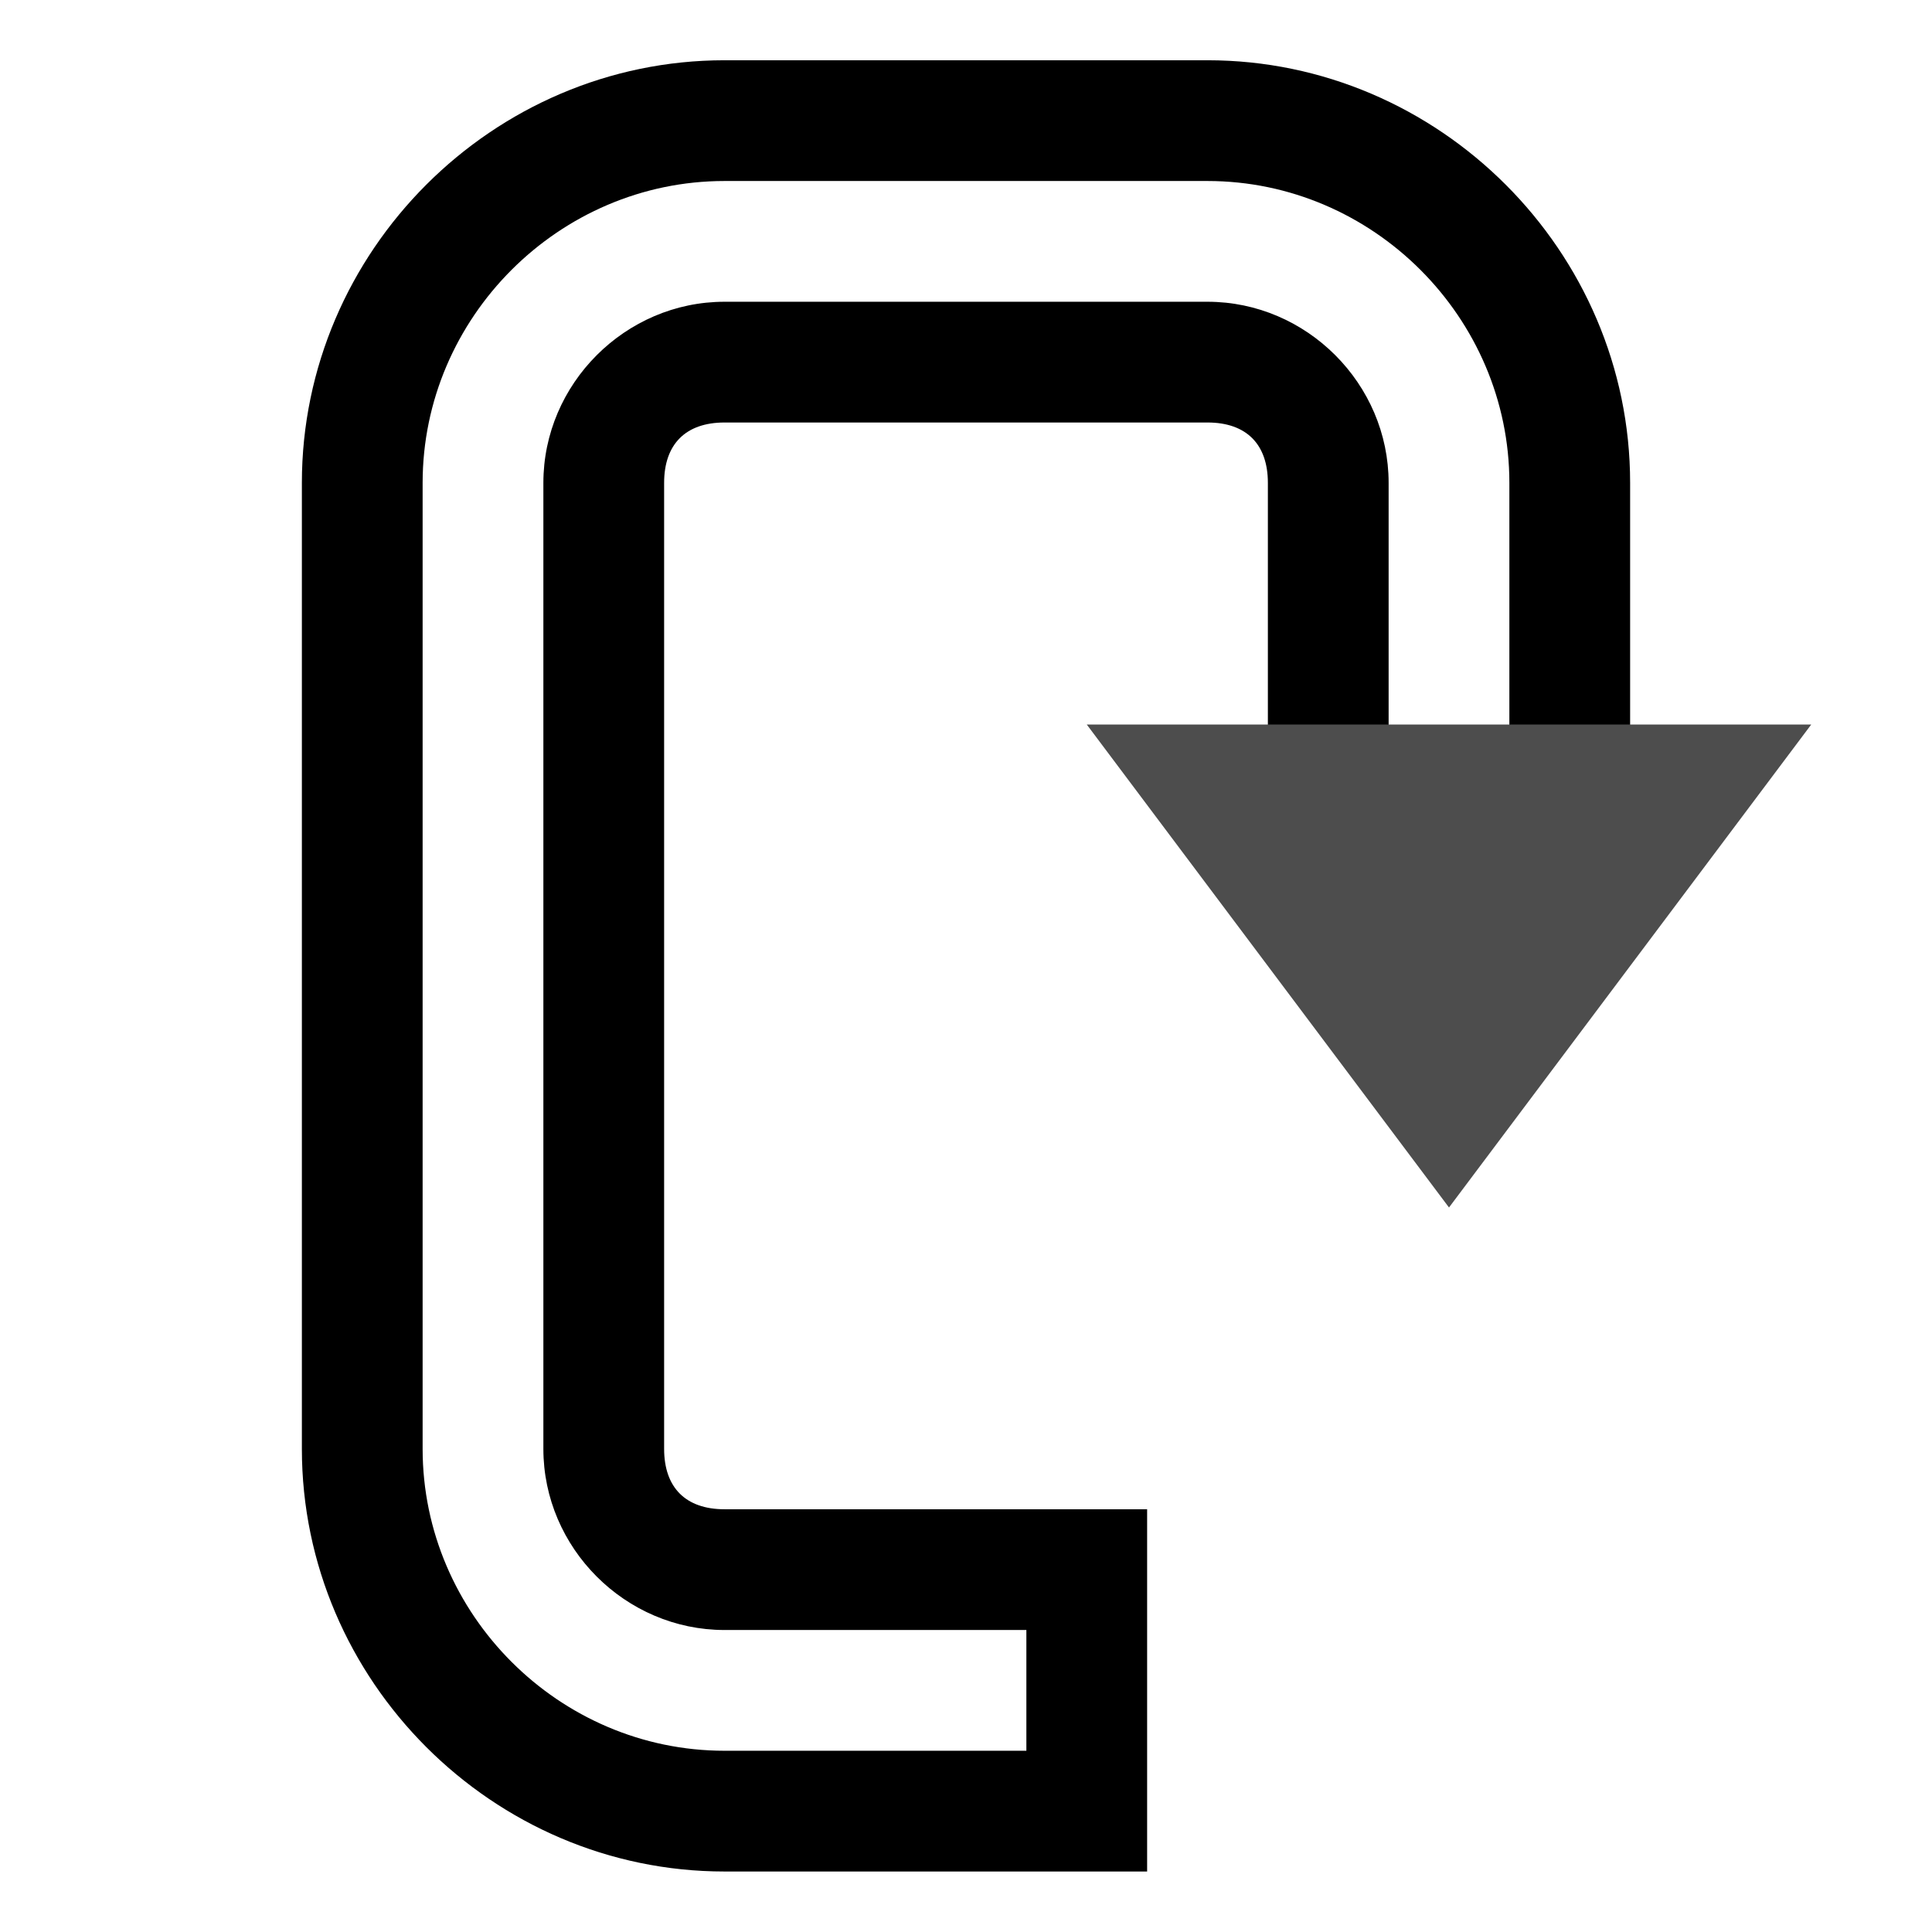 <?xml version='1.0' encoding='UTF-8' standalone='no'?>
<!-- Created with Inkscape (http://www.inkscape.org/) -->

<svg xmlns:cc='http://creativecommons.org/ns#' xmlns:dc='http://purl.org/dc/elements/1.1/' sodipodi:docname='view-wrapped-symbolic.svg' inkscape:export-filename='/home/sam/source-symbolic.png' inkscape:export-xdpi='270' inkscape:export-ydpi='270' height='16' id='svg7384' xmlns:inkscape='http://www.inkscape.org/namespaces/inkscape' xmlns:osb='http://www.openswatchbook.org/uri/2009/osb' xmlns:rdf='http://www.w3.org/1999/02/22-rdf-syntax-ns#' xmlns:sodipodi='http://sodipodi.sourceforge.net/DTD/sodipodi-0.dtd' style='enable-background:new' xmlns:svg='http://www.w3.org/2000/svg' version='1.1' inkscape:version='0.91 r13725' width='16' xmlns='http://www.w3.org/2000/svg'>
  <sodipodi:namedview inkscape:bbox-nodes='true' inkscape:bbox-paths='false' bordercolor='#666666' borderlayer='false' borderopacity='1' inkscape:current-layer='layer9' inkscape:cx='269.97903' inkscape:cy='25.18002' gridtolerance='10' inkscape:guide-bbox='true' guidetolerance='10' id='namedview88' inkscape:object-nodes='true' inkscape:object-paths='true' objecttolerance='10' pagecolor='#f7f7f7' inkscape:pageopacity='1' inkscape:pageshadow='2' showborder='true' showgrid='false' showguides='false' inkscape:showpageshadow='false' inkscape:snap-bbox='true' inkscape:snap-bbox-edge-midpoints='false' inkscape:snap-bbox-midpoints='true' inkscape:snap-center='false' inkscape:snap-global='true' inkscape:snap-grids='true' inkscape:snap-intersection-paths='false' inkscape:snap-midpoints='true' inkscape:snap-nodes='true' inkscape:snap-object-midpoints='true' inkscape:snap-others='true' inkscape:snap-page='false' inkscape:snap-smooth-nodes='true' inkscape:snap-to-guides='true' inkscape:window-height='457' inkscape:window-maximized='1' inkscape:window-width='890' inkscape:window-x='1970' inkscape:window-y='75' inkscape:zoom='1'>
    <inkscape:grid color='#000000' dotted='false' empcolor='#0800ff' empopacity='0.463' empspacing='4' enabled='true' id='grid4866' opacity='0.165' originx='-424' originy='-872.003' snapvisiblegridlinesonly='true' spacingx='0.25px' spacingy='0.25px' type='xygrid' visible='true'/>
  </sodipodi:namedview>
  <title id='title8473'>Paper Symbolic Icon Theme</title>
  <defs id='defs7386'>
    <linearGradient id='linearGradient6882' osb:paint='solid'>
      <stop id='stop6884' offset='0' style='stop-color:#555555;stop-opacity:1;'/>
    </linearGradient>
    <linearGradient id='linearGradient5606' osb:paint='solid'>
      <stop id='stop5608' offset='0' style='stop-color:#000000;stop-opacity:1;'/>
    </linearGradient>
    <filter inkscape:collect='always' id='filter7554' style='color-interpolation-filters:sRGB'>
      <feBlend inkscape:collect='always' id='feBlend7556' in2='BackgroundImage' mode='darken'/>
    </filter>
  </defs>
  <g inkscape:groupmode='layer' id='layer9' inkscape:label='status' style='display:inline' transform='translate(-665,655.003)'>
    <path inkscape:connector-curvature='0' d='m 671,-654.504 c -1.919,0 -3.5,1.581 -3.5,3.5 l 0,1 0,0.656 0,3.344 0,3 c 0,1.919 1.581,3.5 3.5,3.5 l 3.5,0 0,-3 -3.5,0 c -0.321,0 -0.5,-0.179 -0.5,-0.5 l 0,-3 0,-3.344 0,-0.656 0,-1 c 0,-0.321 0.179,-0.5 0.5,-0.5 l 4,0 c 0.321,0 0.5,0.179 0.5,0.5 l 0,3.5 3,0 0,-3.5 c 0,-1.919 -1.581,-3.5 -3.5,-3.5 l -4,0 z m 0,1 4,0 c 1.37,0 2.5,1.13 2.5,2.5 l 0,2.5 -1,0 0,-2.5 c 0,-0.821 -0.679,-1.5 -1.5,-1.5 l -4,0 c -0.821,0 -1.5,0.679 -1.5,1.5 l 0,1 0,0.656 0,3.344 0,3 c 0,0.821 0.679,1.5 1.5,1.5 l 2.5,0 0,1 -2.5,0 c -1.37,0 -2.5,-1.13 -2.5,-2.5 l 0,-3 0,-3.344 0,-0.656 0,-1 c 0,-1.37 1.13,-2.5 2.5,-2.5 z' id='path6069' style='color:#000000;font-style:normal;font-variant:normal;font-weight:normal;font-stretch:normal;font-size:medium;line-height:normal;font-family:sans-serif;text-indent:0;text-align:start;text-decoration:none;text-decoration-line:none;text-decoration-style:solid;text-decoration-color:#000000;letter-spacing:normal;word-spacing:normal;text-transform:none;direction:ltr;block-progression:tb;writing-mode:lr-tb;baseline-shift:baseline;text-anchor:start;white-space:normal;clip-rule:nonzero;display:inline;overflow:visible;visibility:visible;opacity:1;isolation:auto;mix-blend-mode:normal;color-interpolation:sRGB;color-interpolation-filters:linearRGB;solid-color:#000000;solid-opacity:1;fill-opacity:1;fill-rule:nonzero;stroke:none;stroke-width:1;stroke-linecap:butt;stroke-linejoin:miter;stroke-miterlimit:4;stroke-dasharray:none;stroke-dashoffset:0;stroke-opacity:1;color-rendering:auto;image-rendering:auto;shape-rendering:auto;text-rendering:auto;enable-background:accumulate'/>
    <path inkscape:connector-curvature='0' d='m 677,-645.003 3,-4 -6,0 z' id='path6073' style='fill:#4d4d4d;fill-opacity:1;stroke:none'/>
    
  </g>
  <g inkscape:groupmode='layer' id='layer10' inkscape:label='devices' style='display:inline;filter:url(#filter7554)' transform='translate(-665,655.003)'/>
  <g inkscape:groupmode='layer' id='layer1' inkscape:label='places' style='display:inline' transform='translate(-424,38.003)'/>
  <g inkscape:groupmode='layer' id='layer14' inkscape:label='mimetypes' style='display:inline' transform='translate(-665,655.003)'/>
  <g inkscape:groupmode='layer' id='layer15' inkscape:label='emblems' style='display:inline' transform='translate(-665,655.003)'/>
  <g inkscape:groupmode='layer' id='g71291' inkscape:label='emotes' style='display:inline' transform='translate(-665,655.003)'/>
  <g inkscape:groupmode='layer' id='layer2' inkscape:label='categories' style='display:inline' transform='translate(-424,188.003)'/>
  <g inkscape:groupmode='layer' id='layer12' inkscape:label='actions' style='display:inline' transform='translate(-665,655.003)'/>
</svg>
